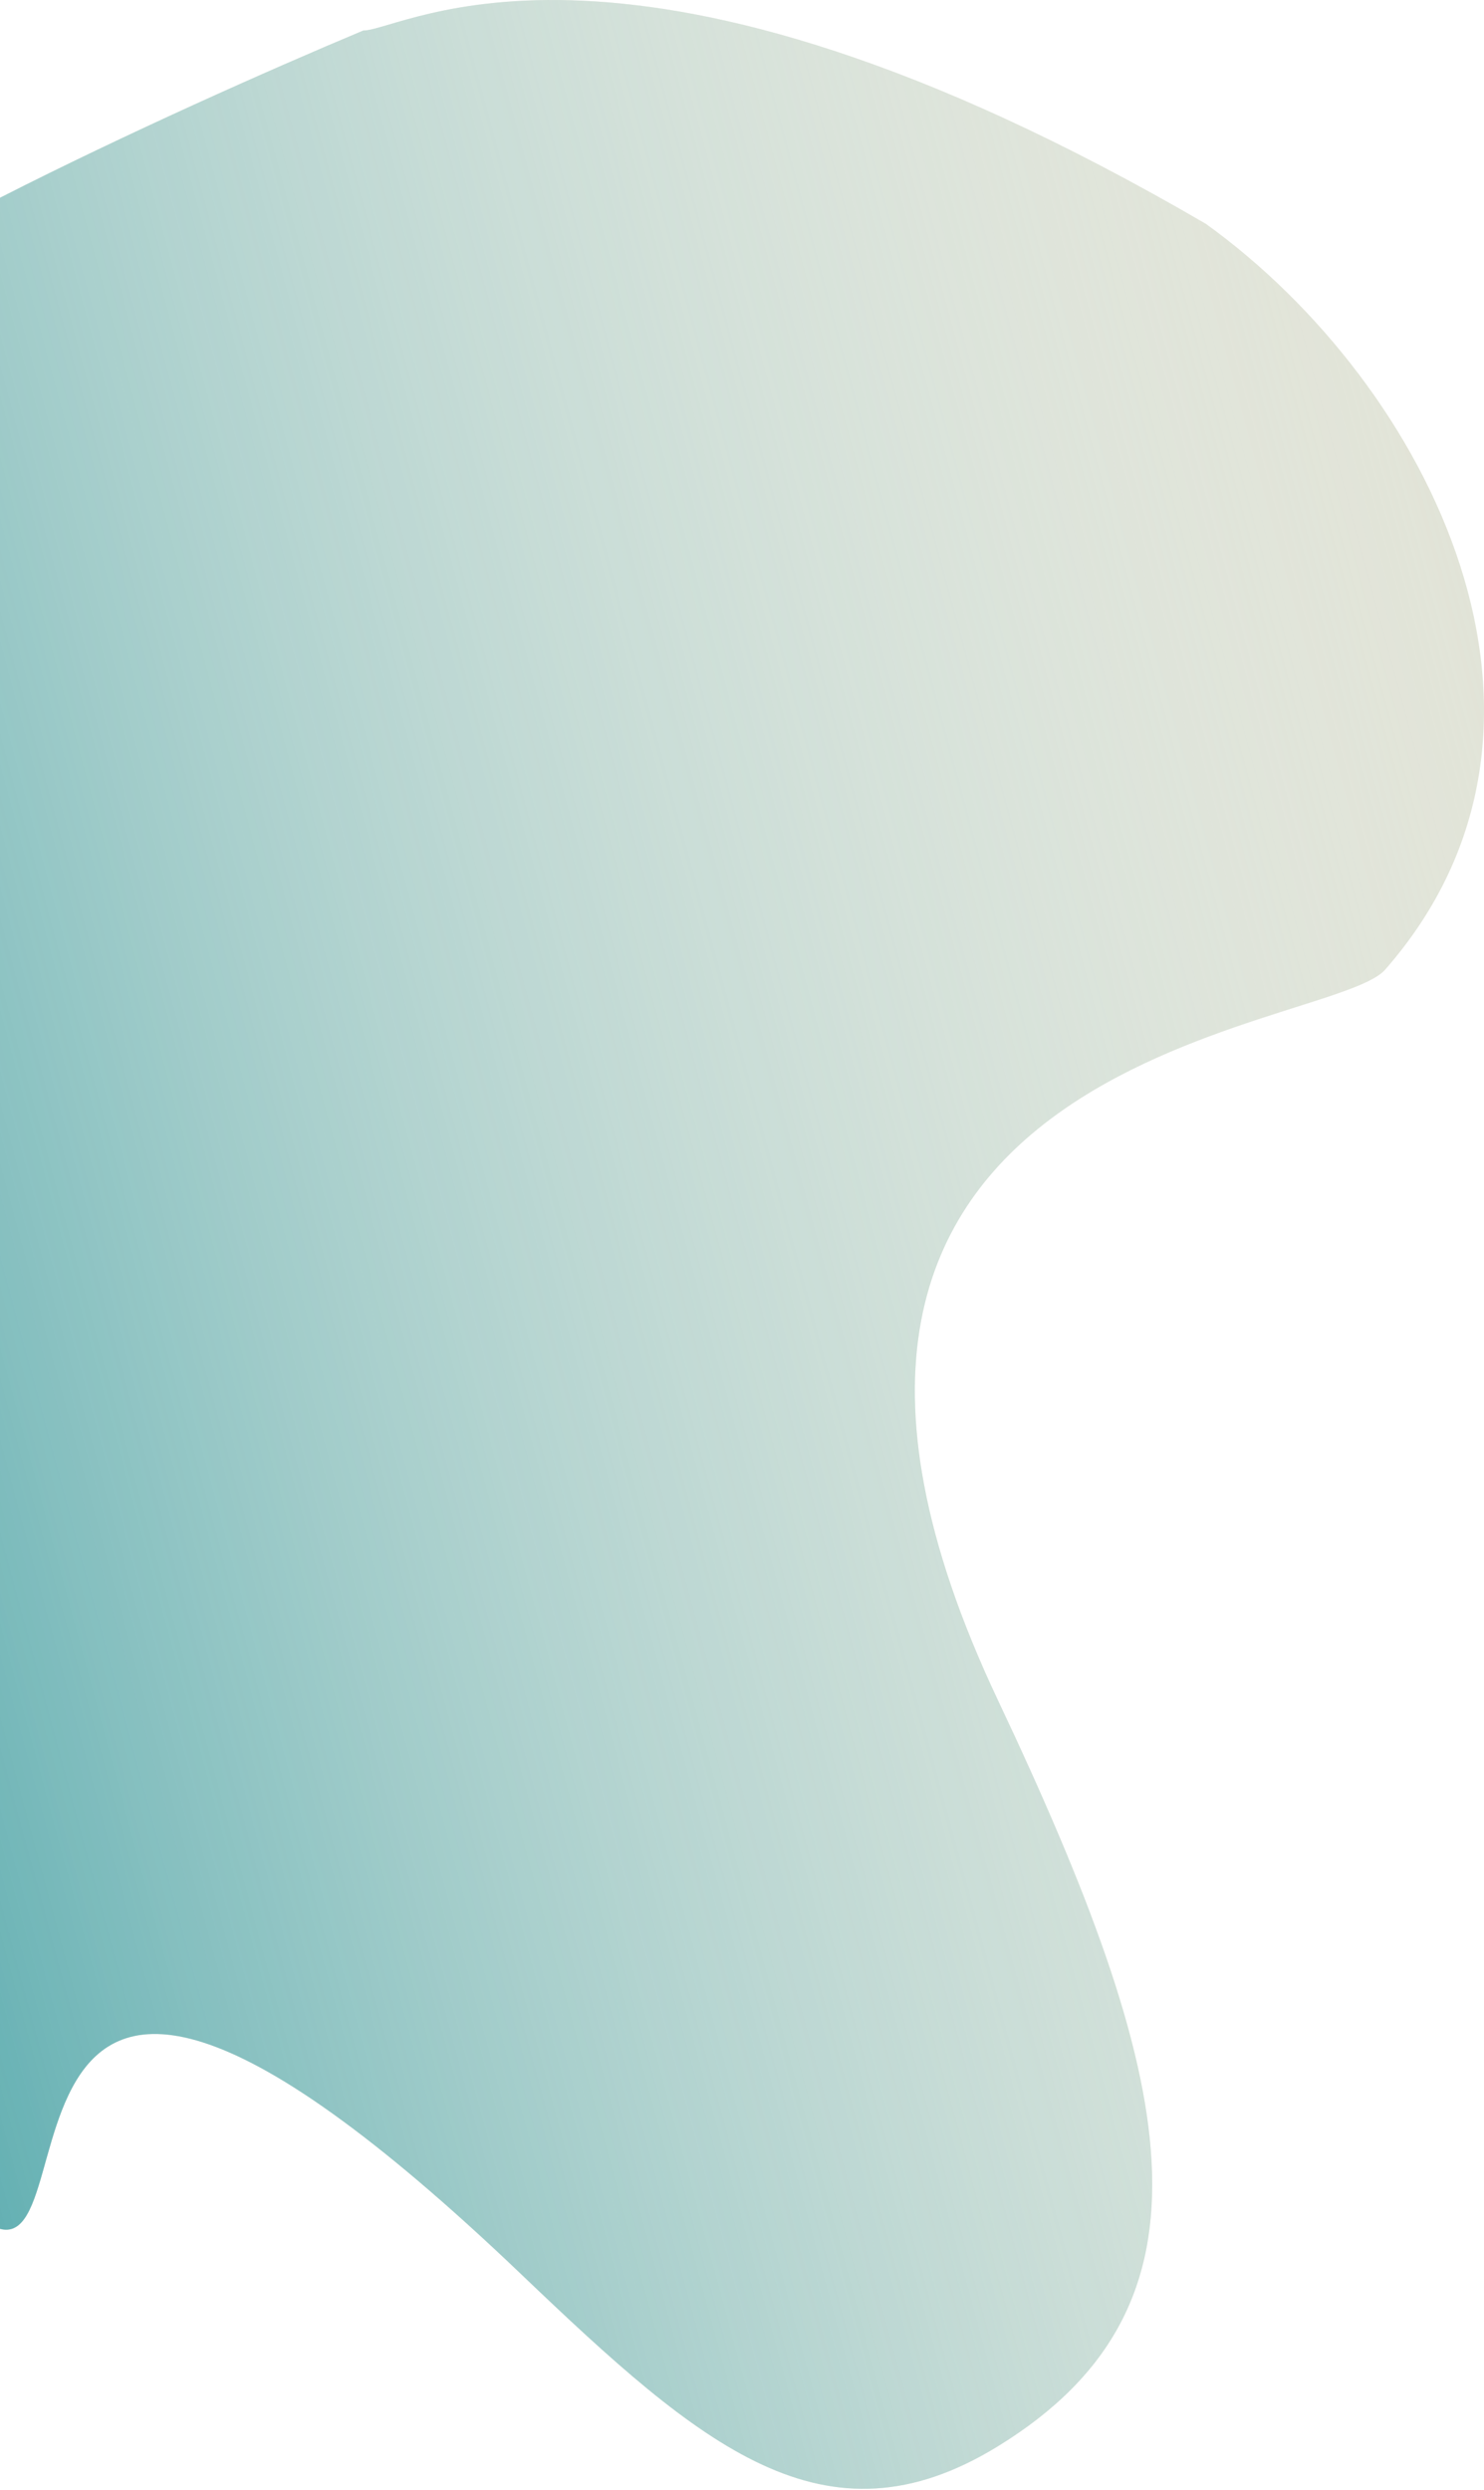 <svg width="313" height="525" viewBox="0 0 313 525" fill="none" xmlns="http://www.w3.org/2000/svg">
<path d="M-6.5 465.5C-38.062 434.818 -3.124 449.841 -40.916 397.016C-47.007 310.36 -59.022 91.544 -51.713 75.904C-44.404 60.265 36.882 23.079 76.611 6.441C85.194 6.441 132.259 -23.923 254.354 47.204C301.697 81.311 337.412 152.855 292.145 204.432C280.356 217.866 145.701 221.563 210.5 358.5C248.291 438.362 259.089 485.87 210.5 515.728C173.955 538.185 147.869 515.728 110 479.541C-16.663 358.5 25.062 496.182 -6.5 465.5Z" fill="#E0E2D5"/>
<path d="M-6.5 465.5C-38.062 434.818 -3.124 449.841 -40.916 397.016C-47.007 310.36 -59.022 91.544 -51.713 75.904C-44.404 60.265 36.882 23.079 76.611 6.441C85.194 6.441 132.259 -23.923 254.354 47.204C301.697 81.311 337.412 152.855 292.145 204.432C280.356 217.866 145.701 221.563 210.5 358.5C248.291 438.362 259.089 485.87 210.5 515.728C173.955 538.185 147.869 515.728 110 479.541C-16.663 358.5 25.062 496.182 -6.5 465.5Z" fill="url(#paint0_linear_7_8)"/>
<defs>
<linearGradient id="paint0_linear_7_8" x1="-27" y1="414" x2="389" y2="301.5" gradientUnits="userSpaceOnUse">
<stop stop-color="#5DADB0"/>
<stop offset="1" stop-color="white" stop-opacity="0"/>
</linearGradient>
</defs>
</svg>

